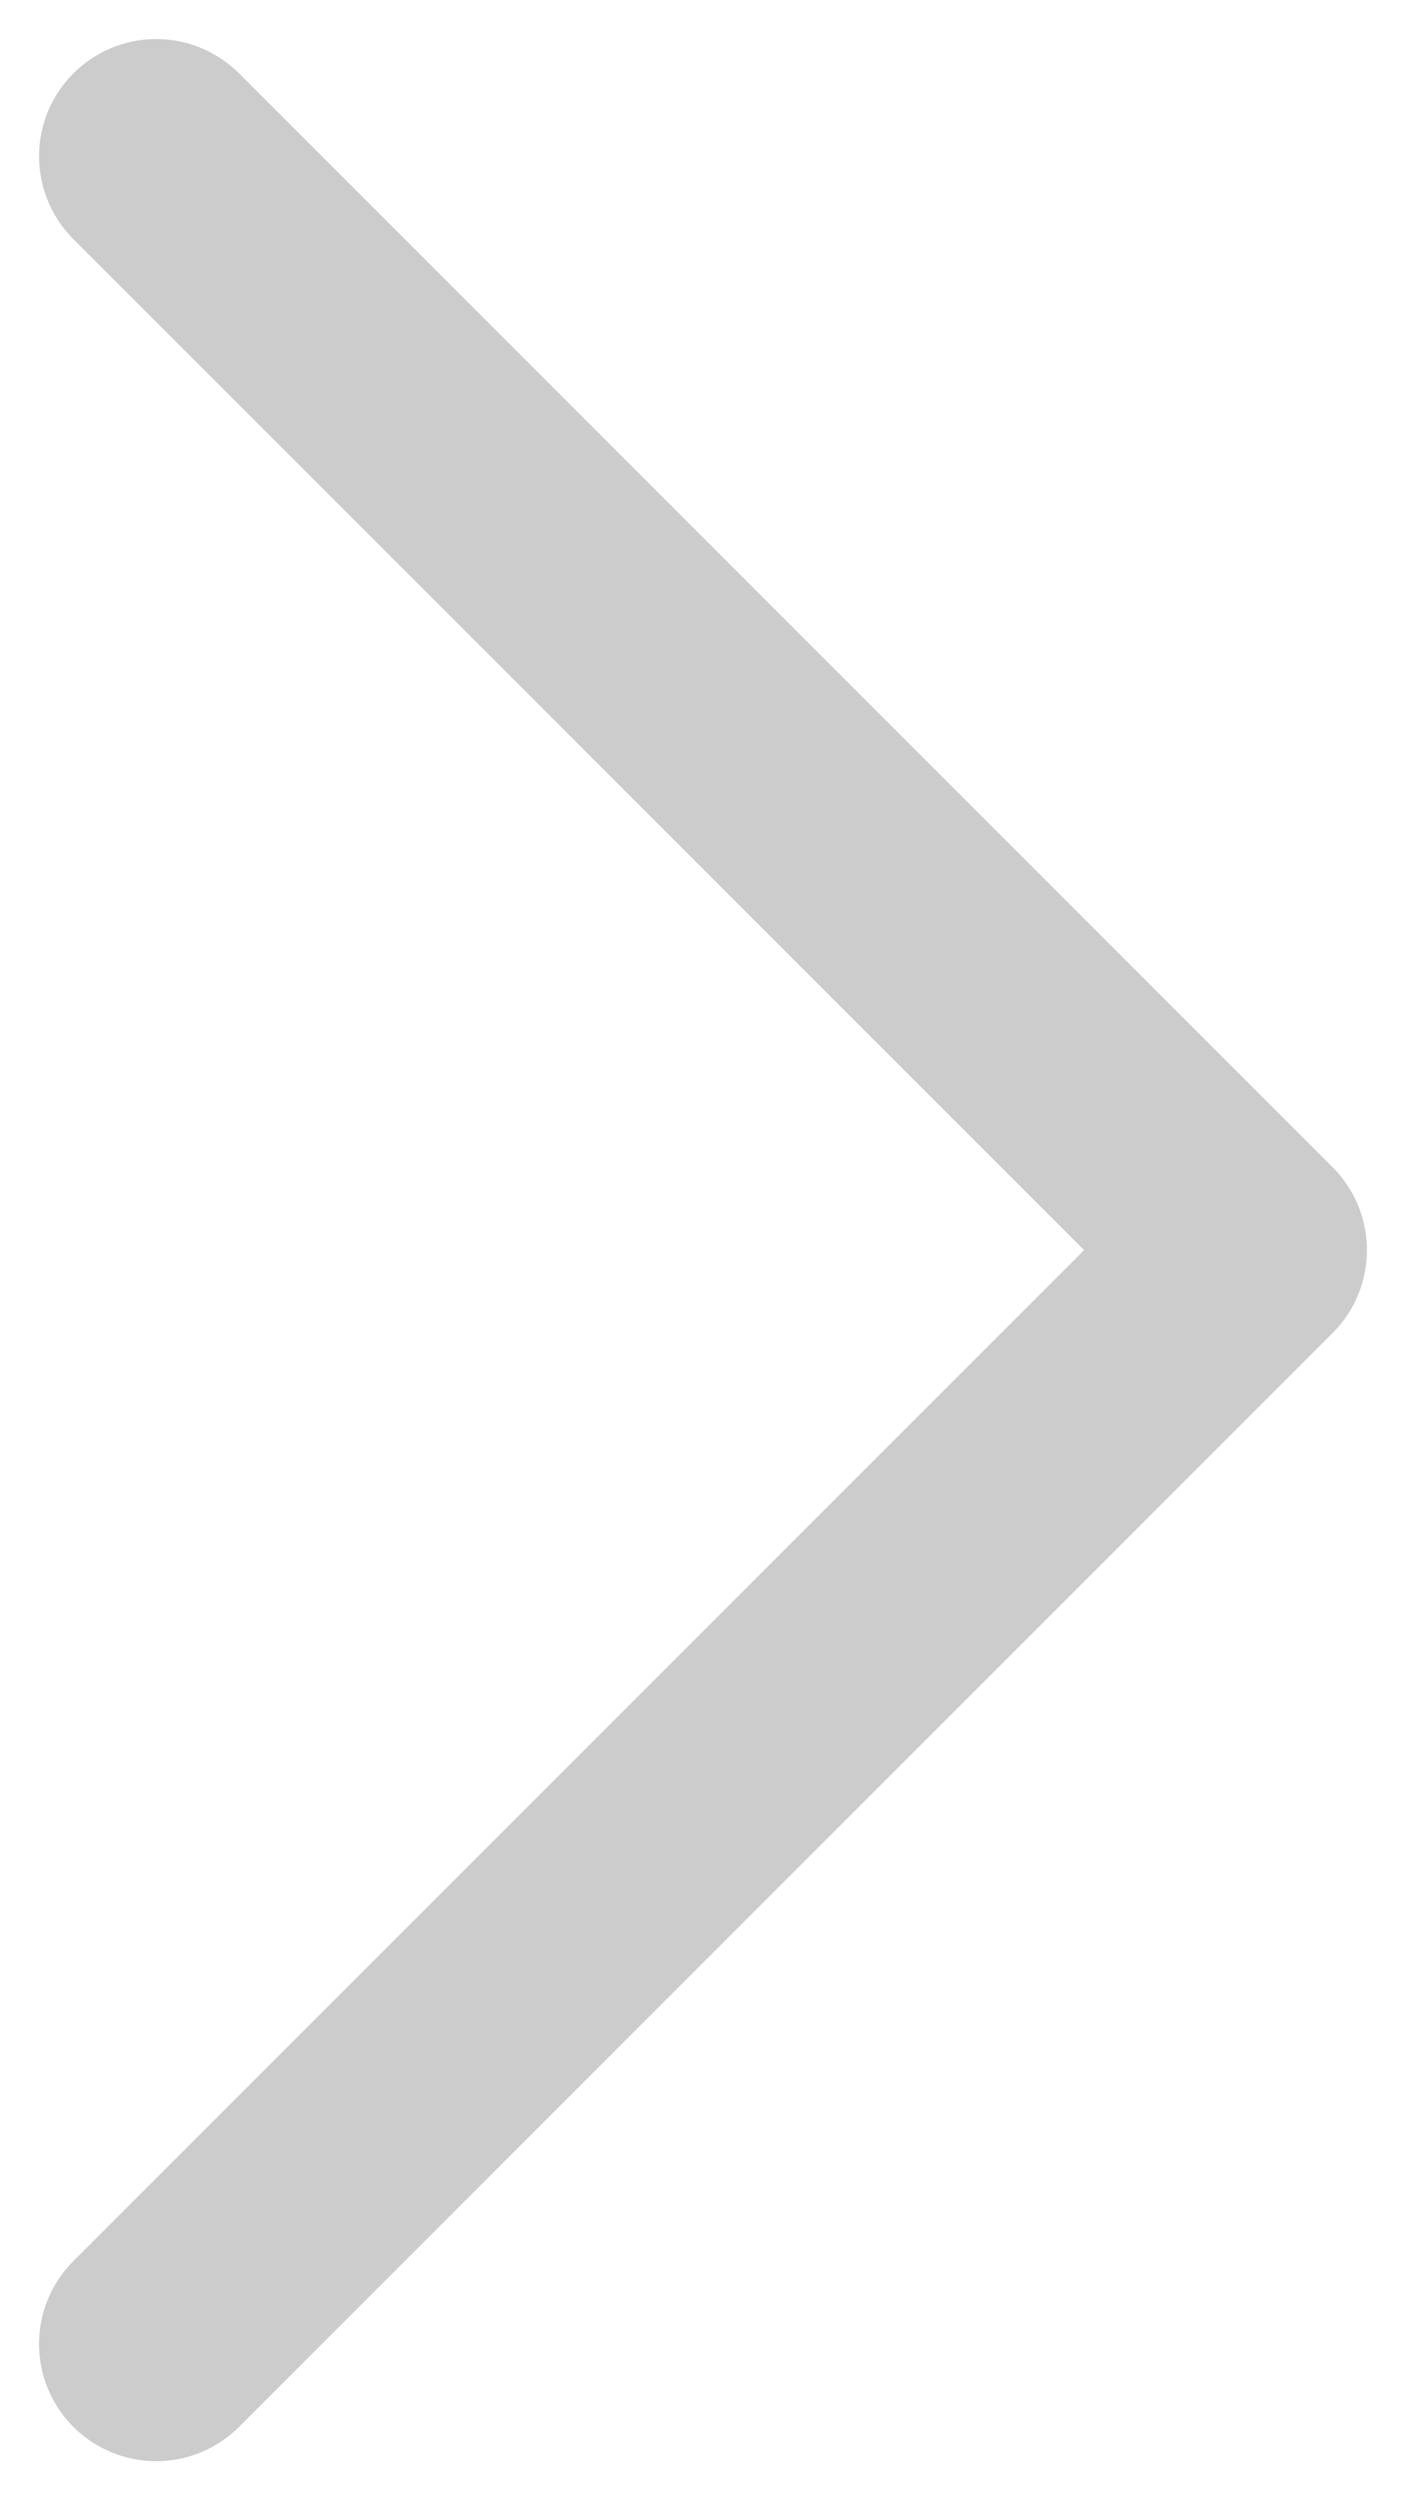<svg width="9" height="16" viewBox="0 0 9 16" fill="none" xmlns="http://www.w3.org/2000/svg">
<path d="M1 1L8 8L1 15" stroke="#CCCCCC" stroke-width="1.5" stroke-linecap="round" stroke-linejoin="round"/>
</svg>
